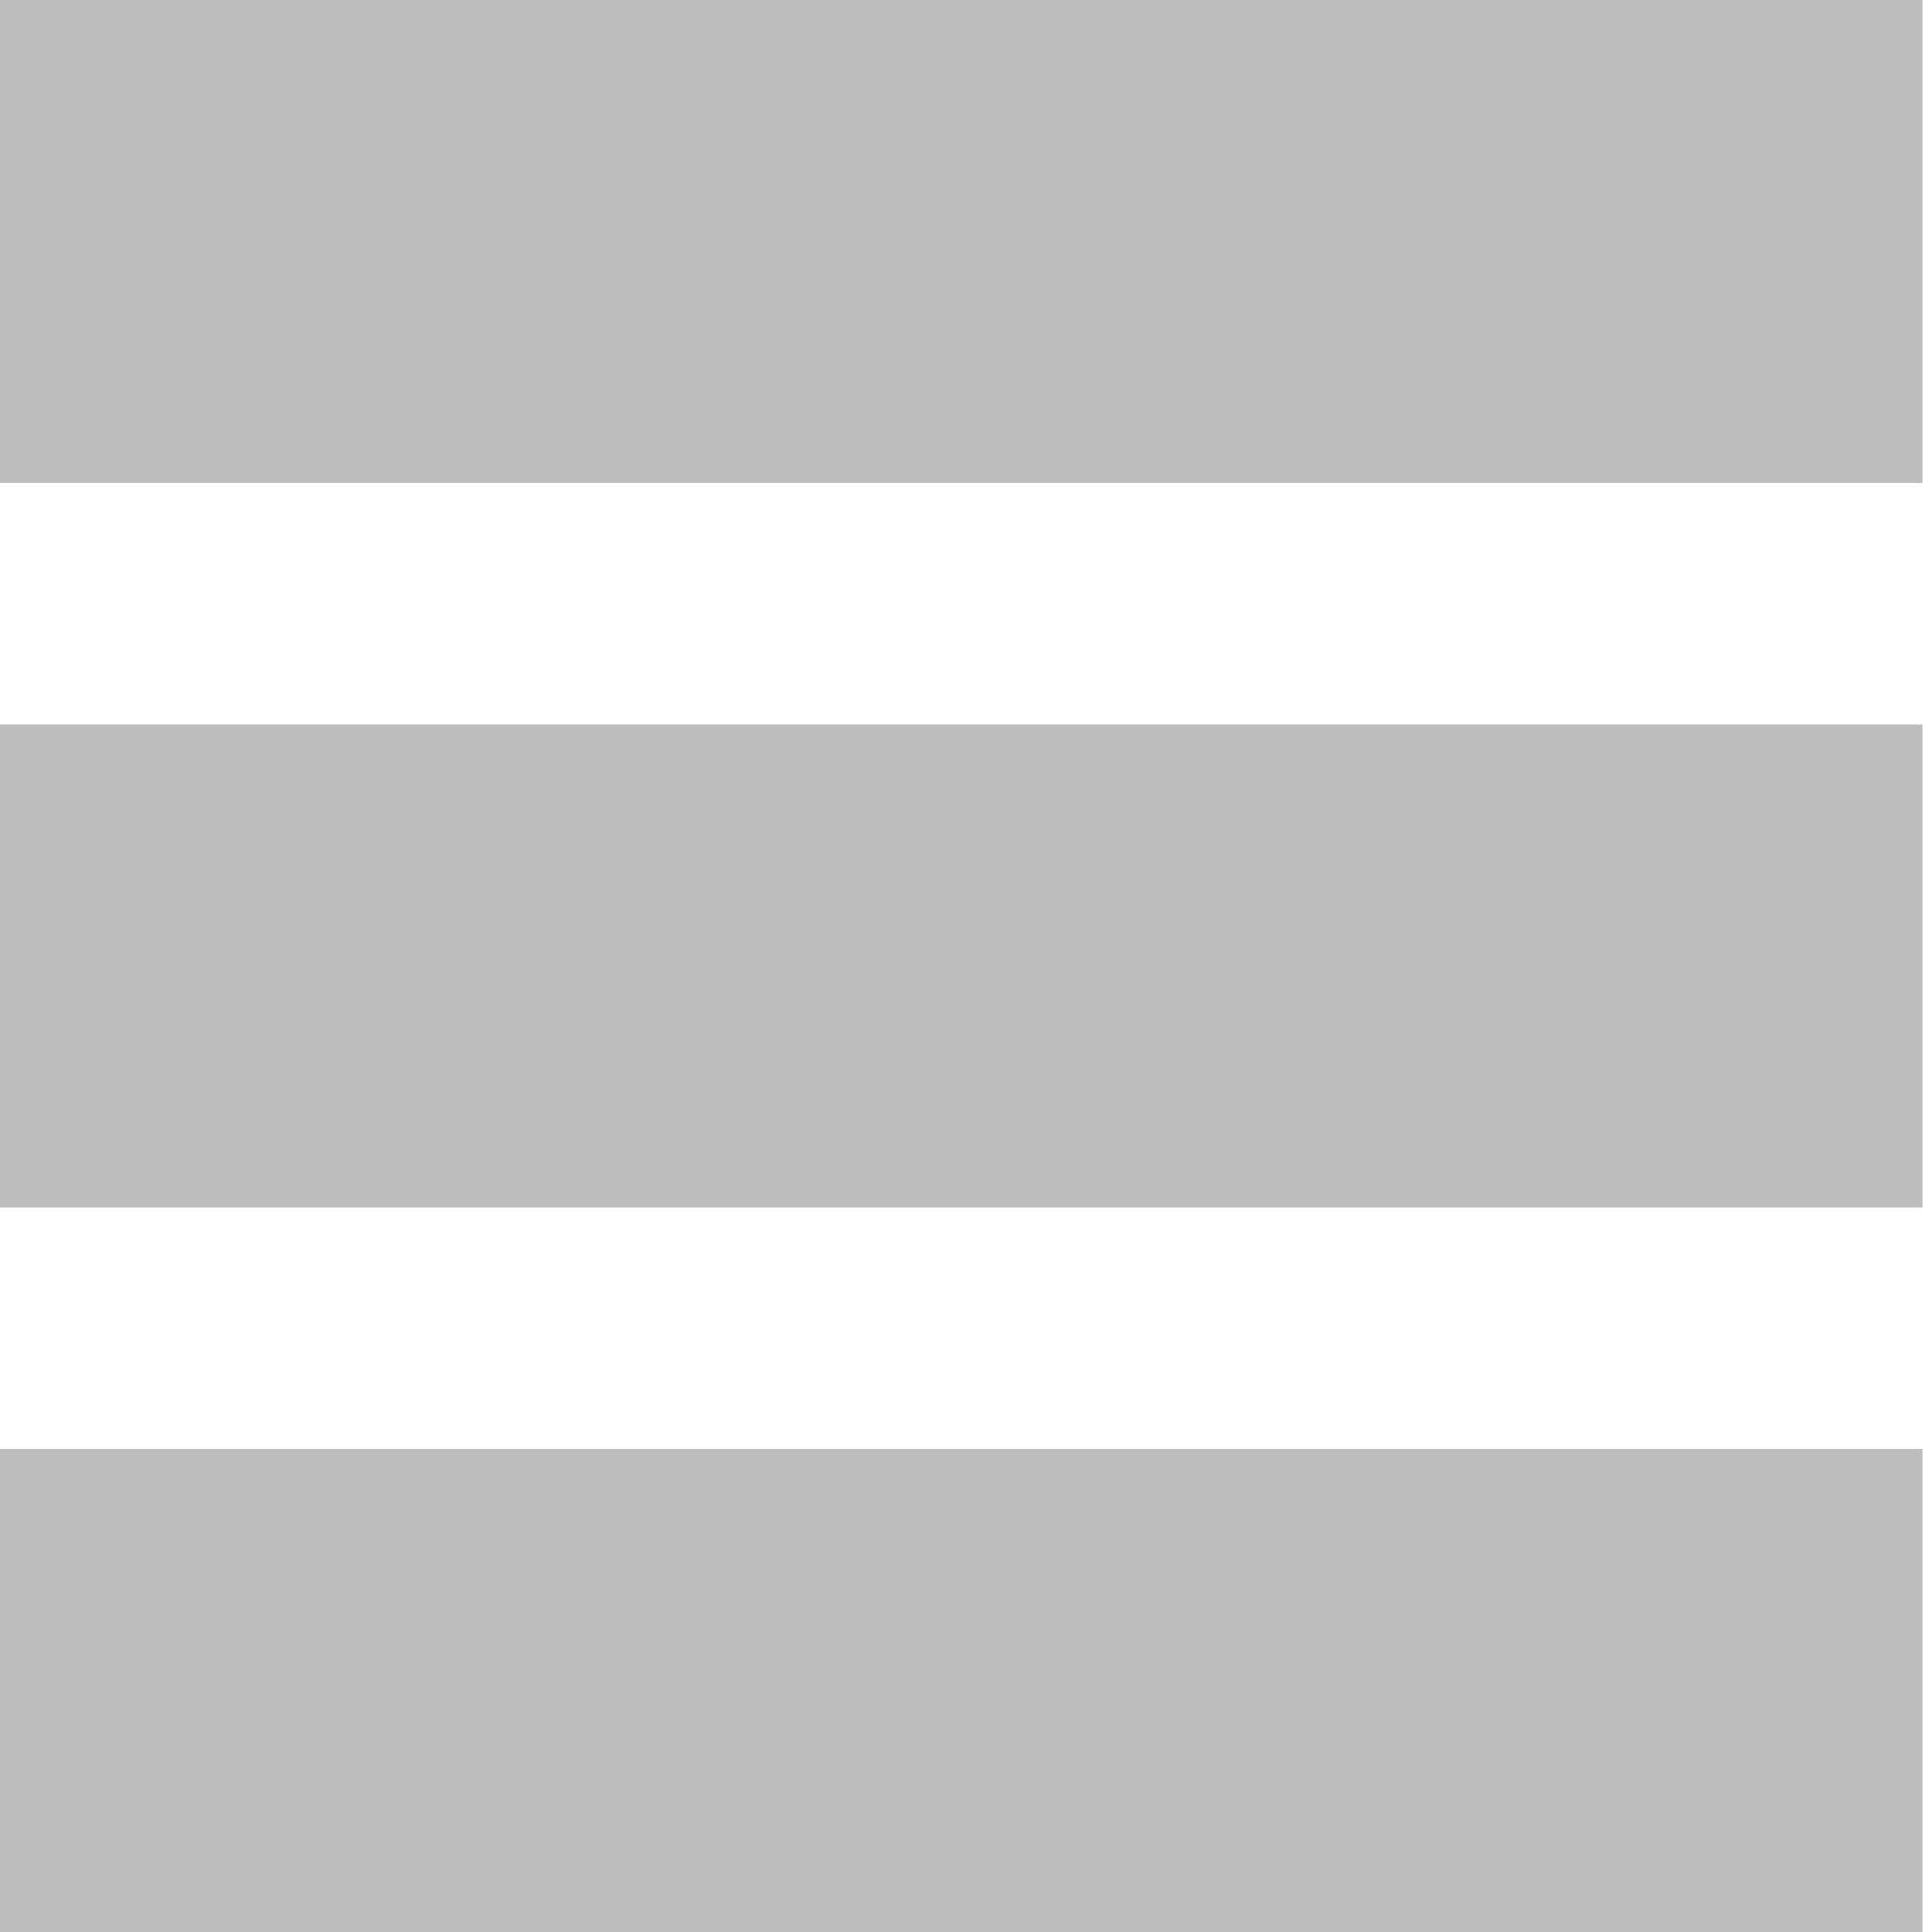 <svg width="20" height="20" viewBox="0 0 20 20" fill="none" xmlns="http://www.w3.org/2000/svg">
<rect width="19.902" height="5" fill="#BDBDBD"/>
<rect y="7.5" width="19.902" height="5" fill="#BDBDBD"/>
<rect y="15" width="19.902" height="5" fill="#BDBDBD"/>
</svg>
